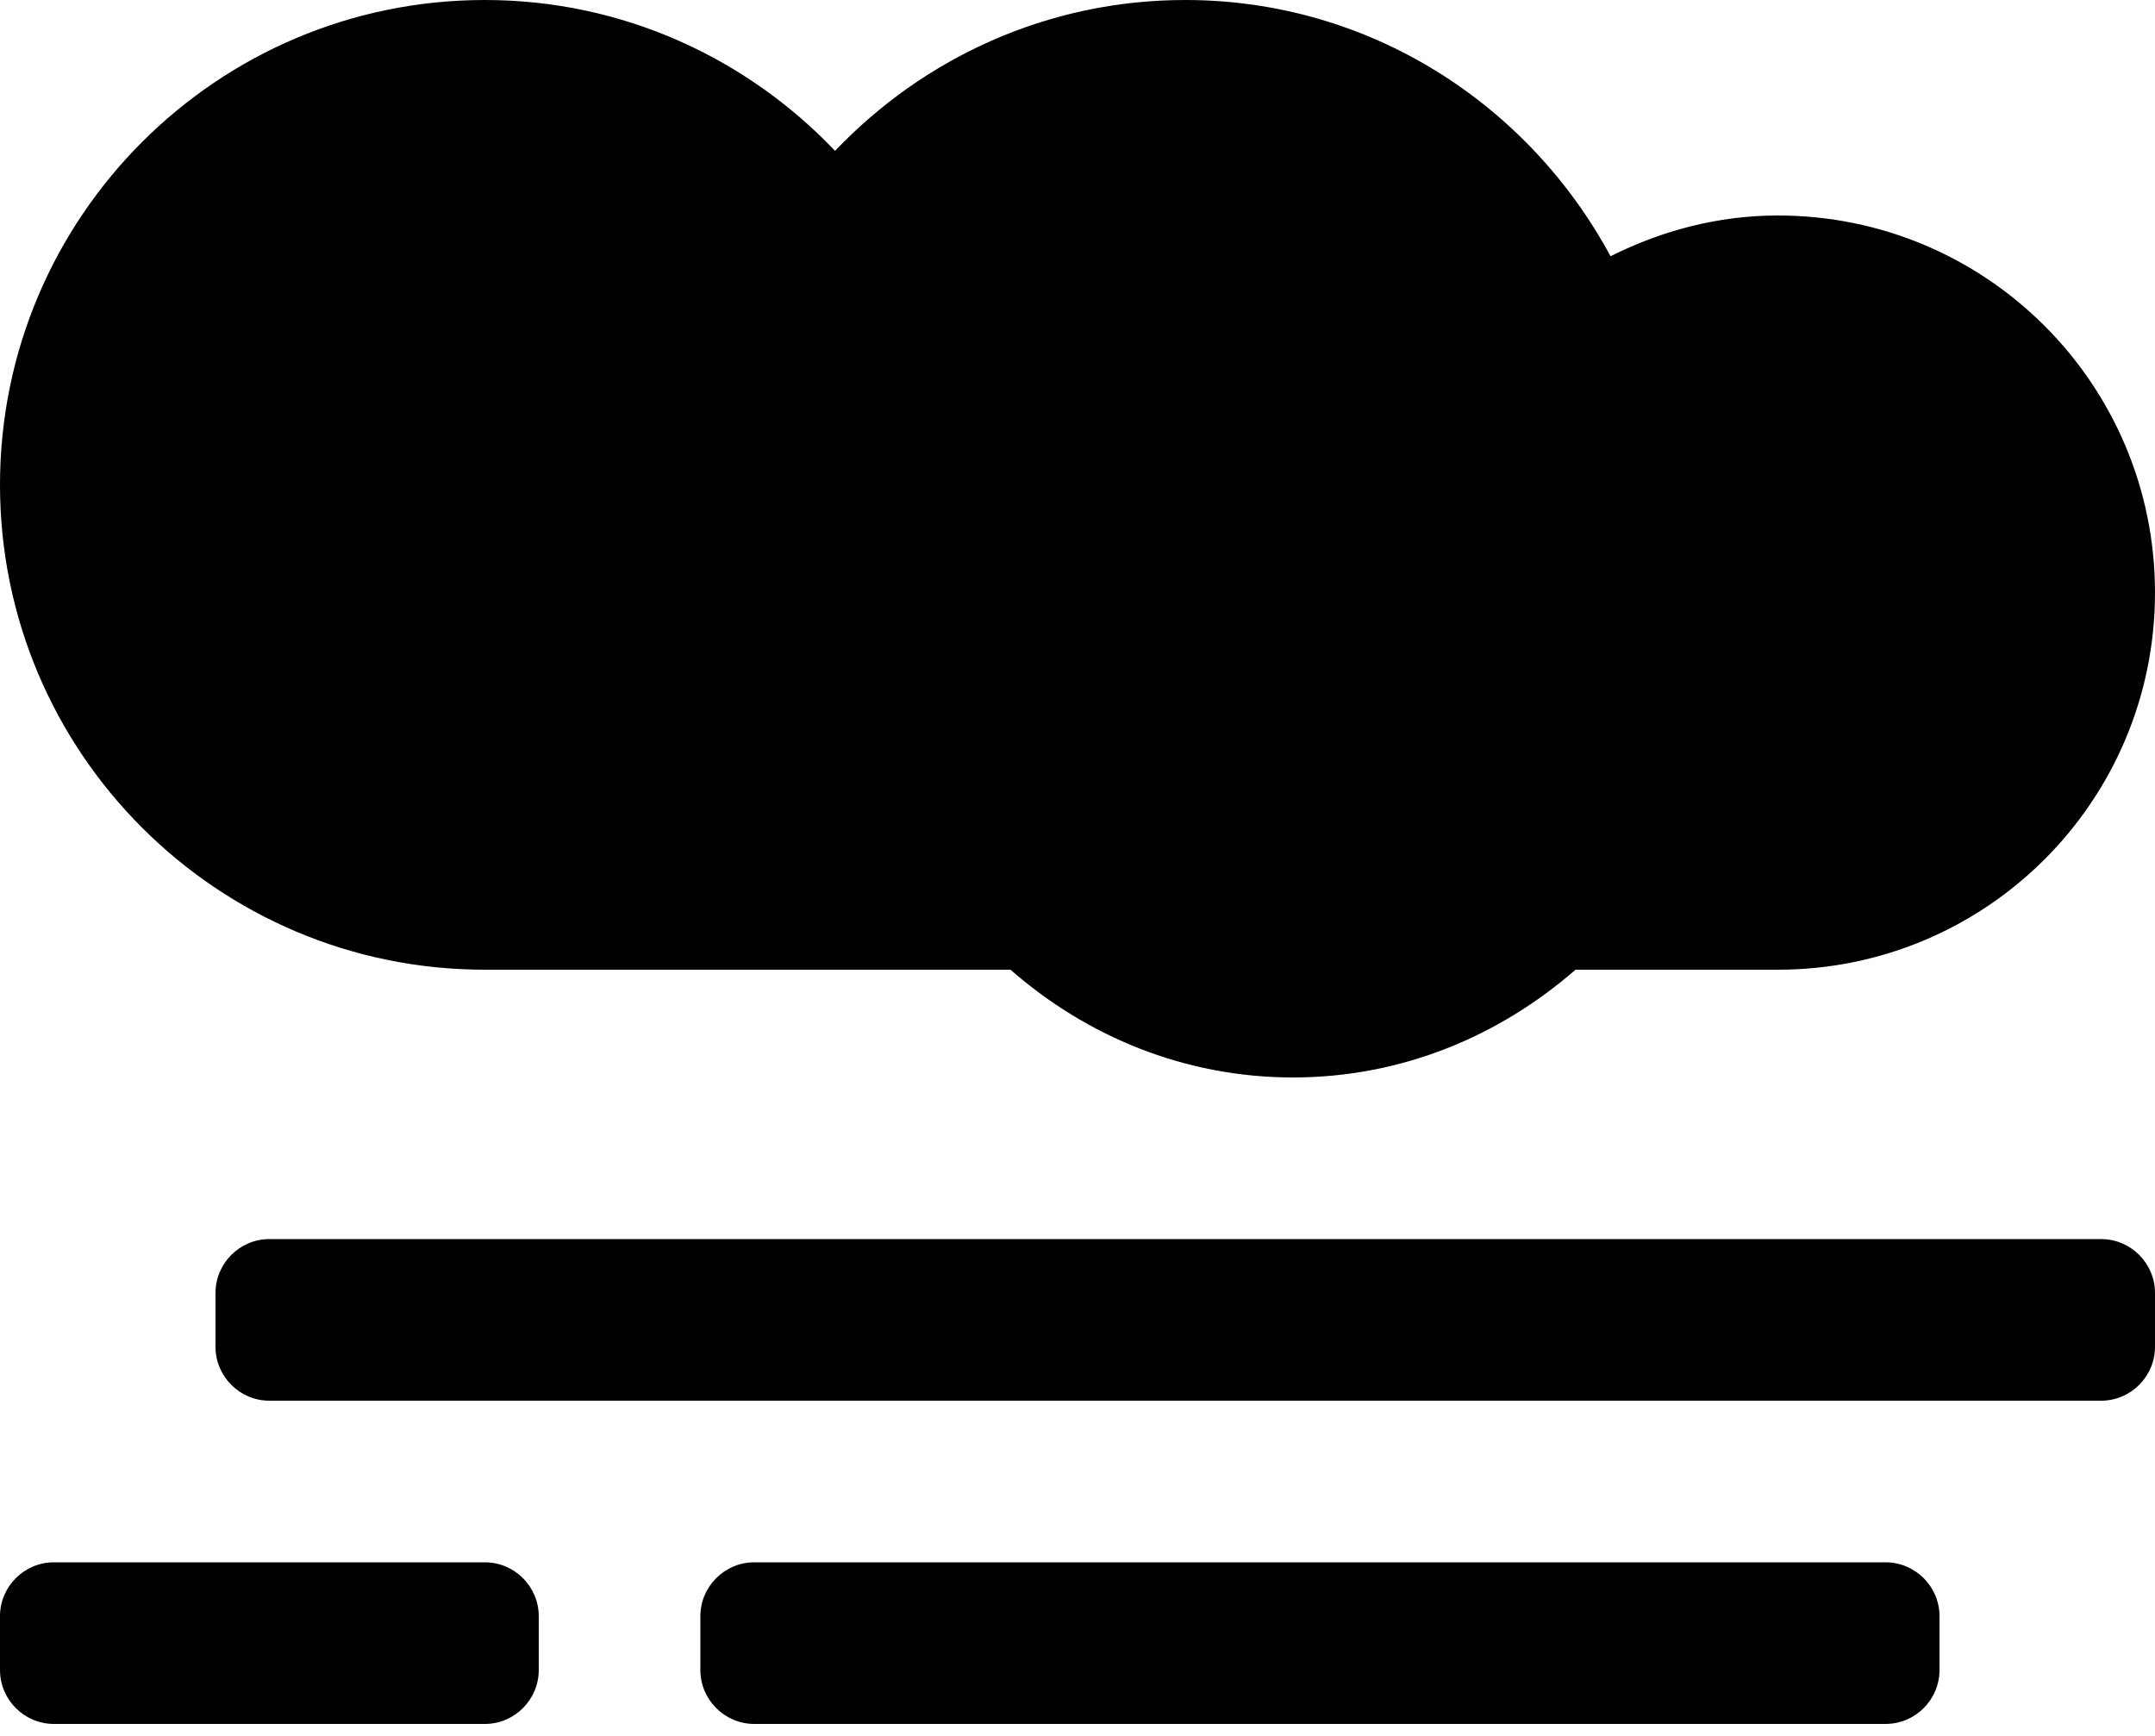 <svg width="144" height="116" viewBox="0 0 144 116" fill="currentColor" xmlns="http://www.w3.org/2000/svg">
<path d="M140.4 82.8H18C16.02 82.8 14.4 84.42 14.4 86.4V90C14.4 91.98 16.02 93.6 18 93.6H140.4C142.38 93.6 144 91.98 144 90V86.4C144 84.42 142.38 82.8 140.4 82.8ZM32.4 104.4H3.6C1.62 104.4 0 106.02 0 108V111.6C0 113.58 1.62 115.2 3.6 115.2H32.4C34.38 115.2 36 113.58 36 111.6V108C36 106.02 34.38 104.4 32.4 104.4ZM126 104.4H50.4C48.42 104.4 46.8 106.02 46.8 108V111.6C46.8 113.58 48.42 115.2 50.4 115.2H126C127.98 115.2 129.6 113.58 129.6 111.6V108C129.6 106.02 127.98 104.4 126 104.4ZM32.4 64.8H67.522C72.585 69.233 79.132 72 86.4 72C93.668 72 100.192 69.233 105.277 64.8H118.8C132.727 64.8 144 53.528 144 39.6C144 25.672 132.727 14.4 118.8 14.4C114.75 14.4 110.992 15.435 107.617 17.122C102.15 6.975 91.53 0 79.2 0C69.975 0 61.695 3.893 55.8 10.08C49.905 3.893 41.625 0 32.4 0C14.512 0 0 14.512 0 32.4C0 50.288 14.512 64.8 32.4 64.8Z" />
</svg>
